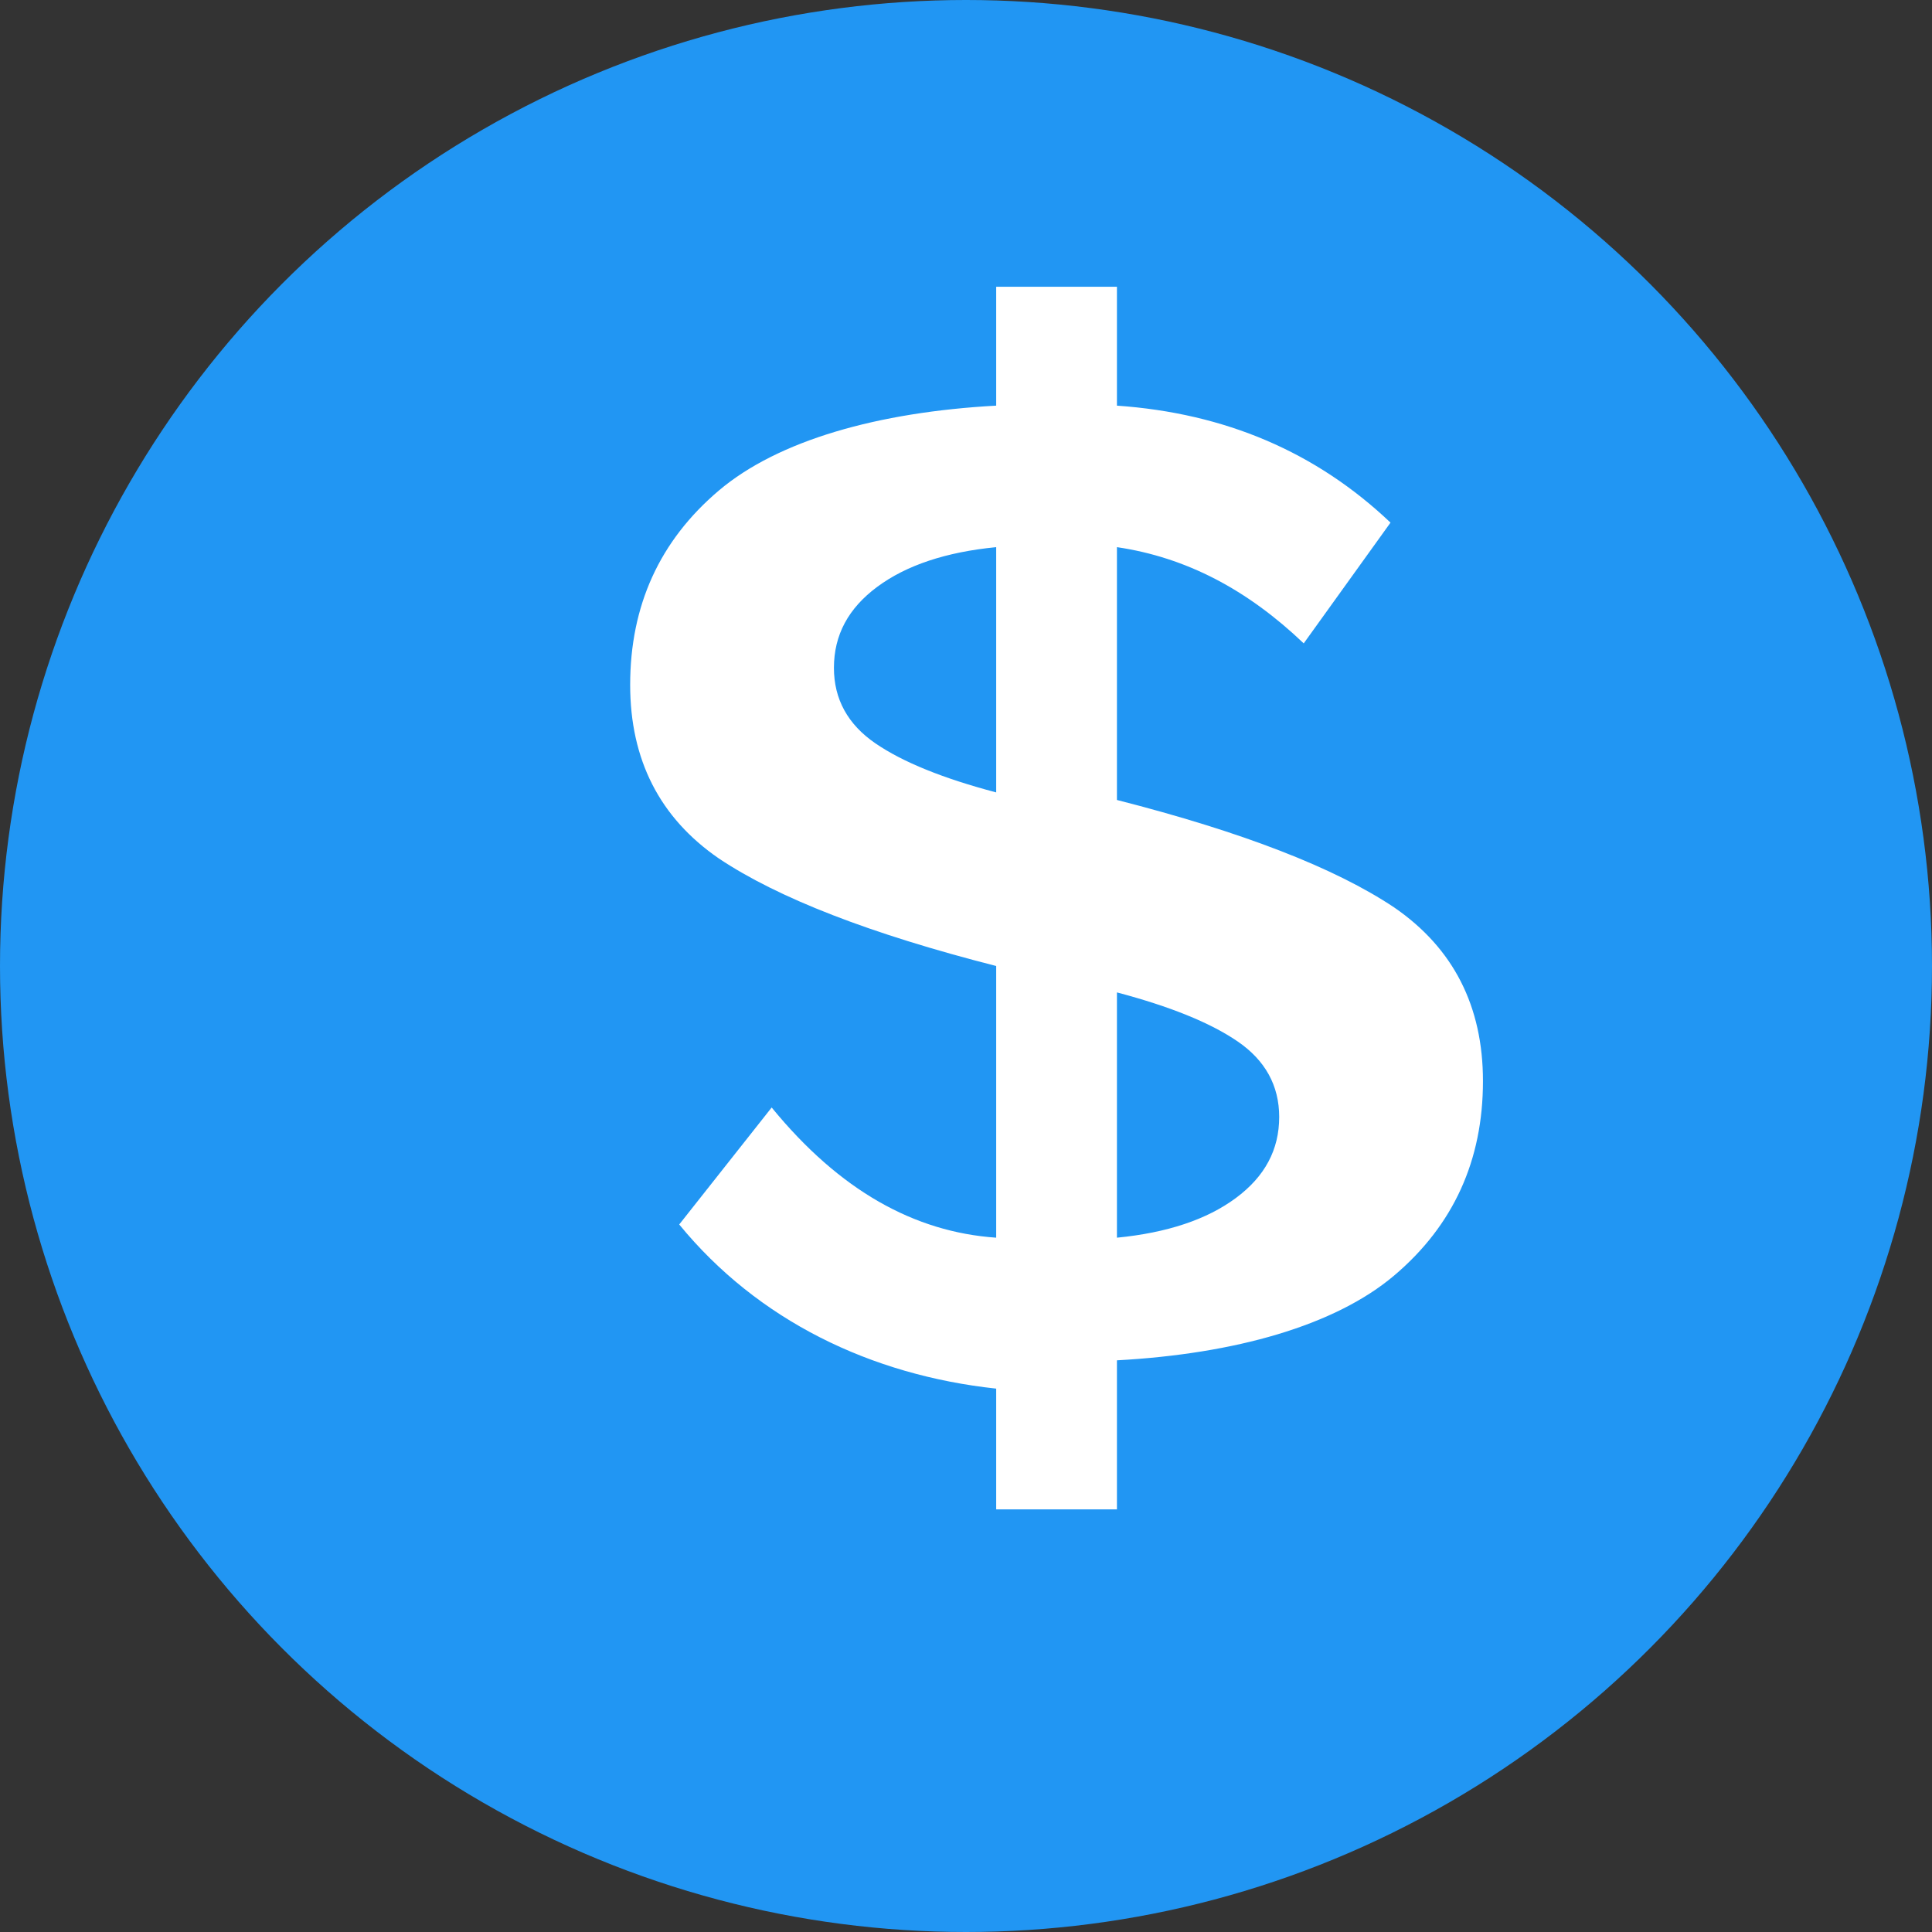 <?xml version="1.0" encoding="UTF-8"?>
<svg width="512" height="512" viewBox="0 0 512 512" fill="none" xmlns="http://www.w3.org/2000/svg">
    <rect x="0" y="0" width="512" height="512" fill="#333333" stroke="none"/>
    <!-- Background circle -->
    <circle cx="256" cy="256" r="256" fill="#2196f3"/>
    
    <!-- Dollar sign -->
    <path d="M296 400H264V368C230.7 364.4 200.8 349.9 180 324.5L204.5 293.5C222.5 315.5 242.3 326.5 264 328V256C230.7 247.5 206.2 238 190.5 227.5C174.8 216.7 167 201.3 167 181.5C167 160.5 174.8 143.3 190.5 130C206.2 116.7 232.7 109.2 264 107.5V76H296V107.5C324.7 109.5 348.8 119.8 368.5 138.5L345.5 170.5C330.5 156.2 314.3 147.7 296 145V212C329.3 220.5 353.8 230 369.5 240.5C385.2 251.3 393 266.7 393 286.5C393 307.5 385.2 324.7 369.5 338C353.8 351.3 327.3 358.8 296 360.5V400ZM264 145C250.7 146.3 240.2 149.8 232.5 155.5C224.8 161.2 221 168.3 221 177C221 185.3 224.7 192 232 197C239.3 202 250 206.3 264 210V145ZM296 328C309.3 326.7 319.8 323.2 327.5 317.5C335.2 311.8 339 304.7 339 296C339 287.7 335.3 281 328 276C320.7 271 310 266.7 296 263V328Z" fill="white"/>
</svg> 